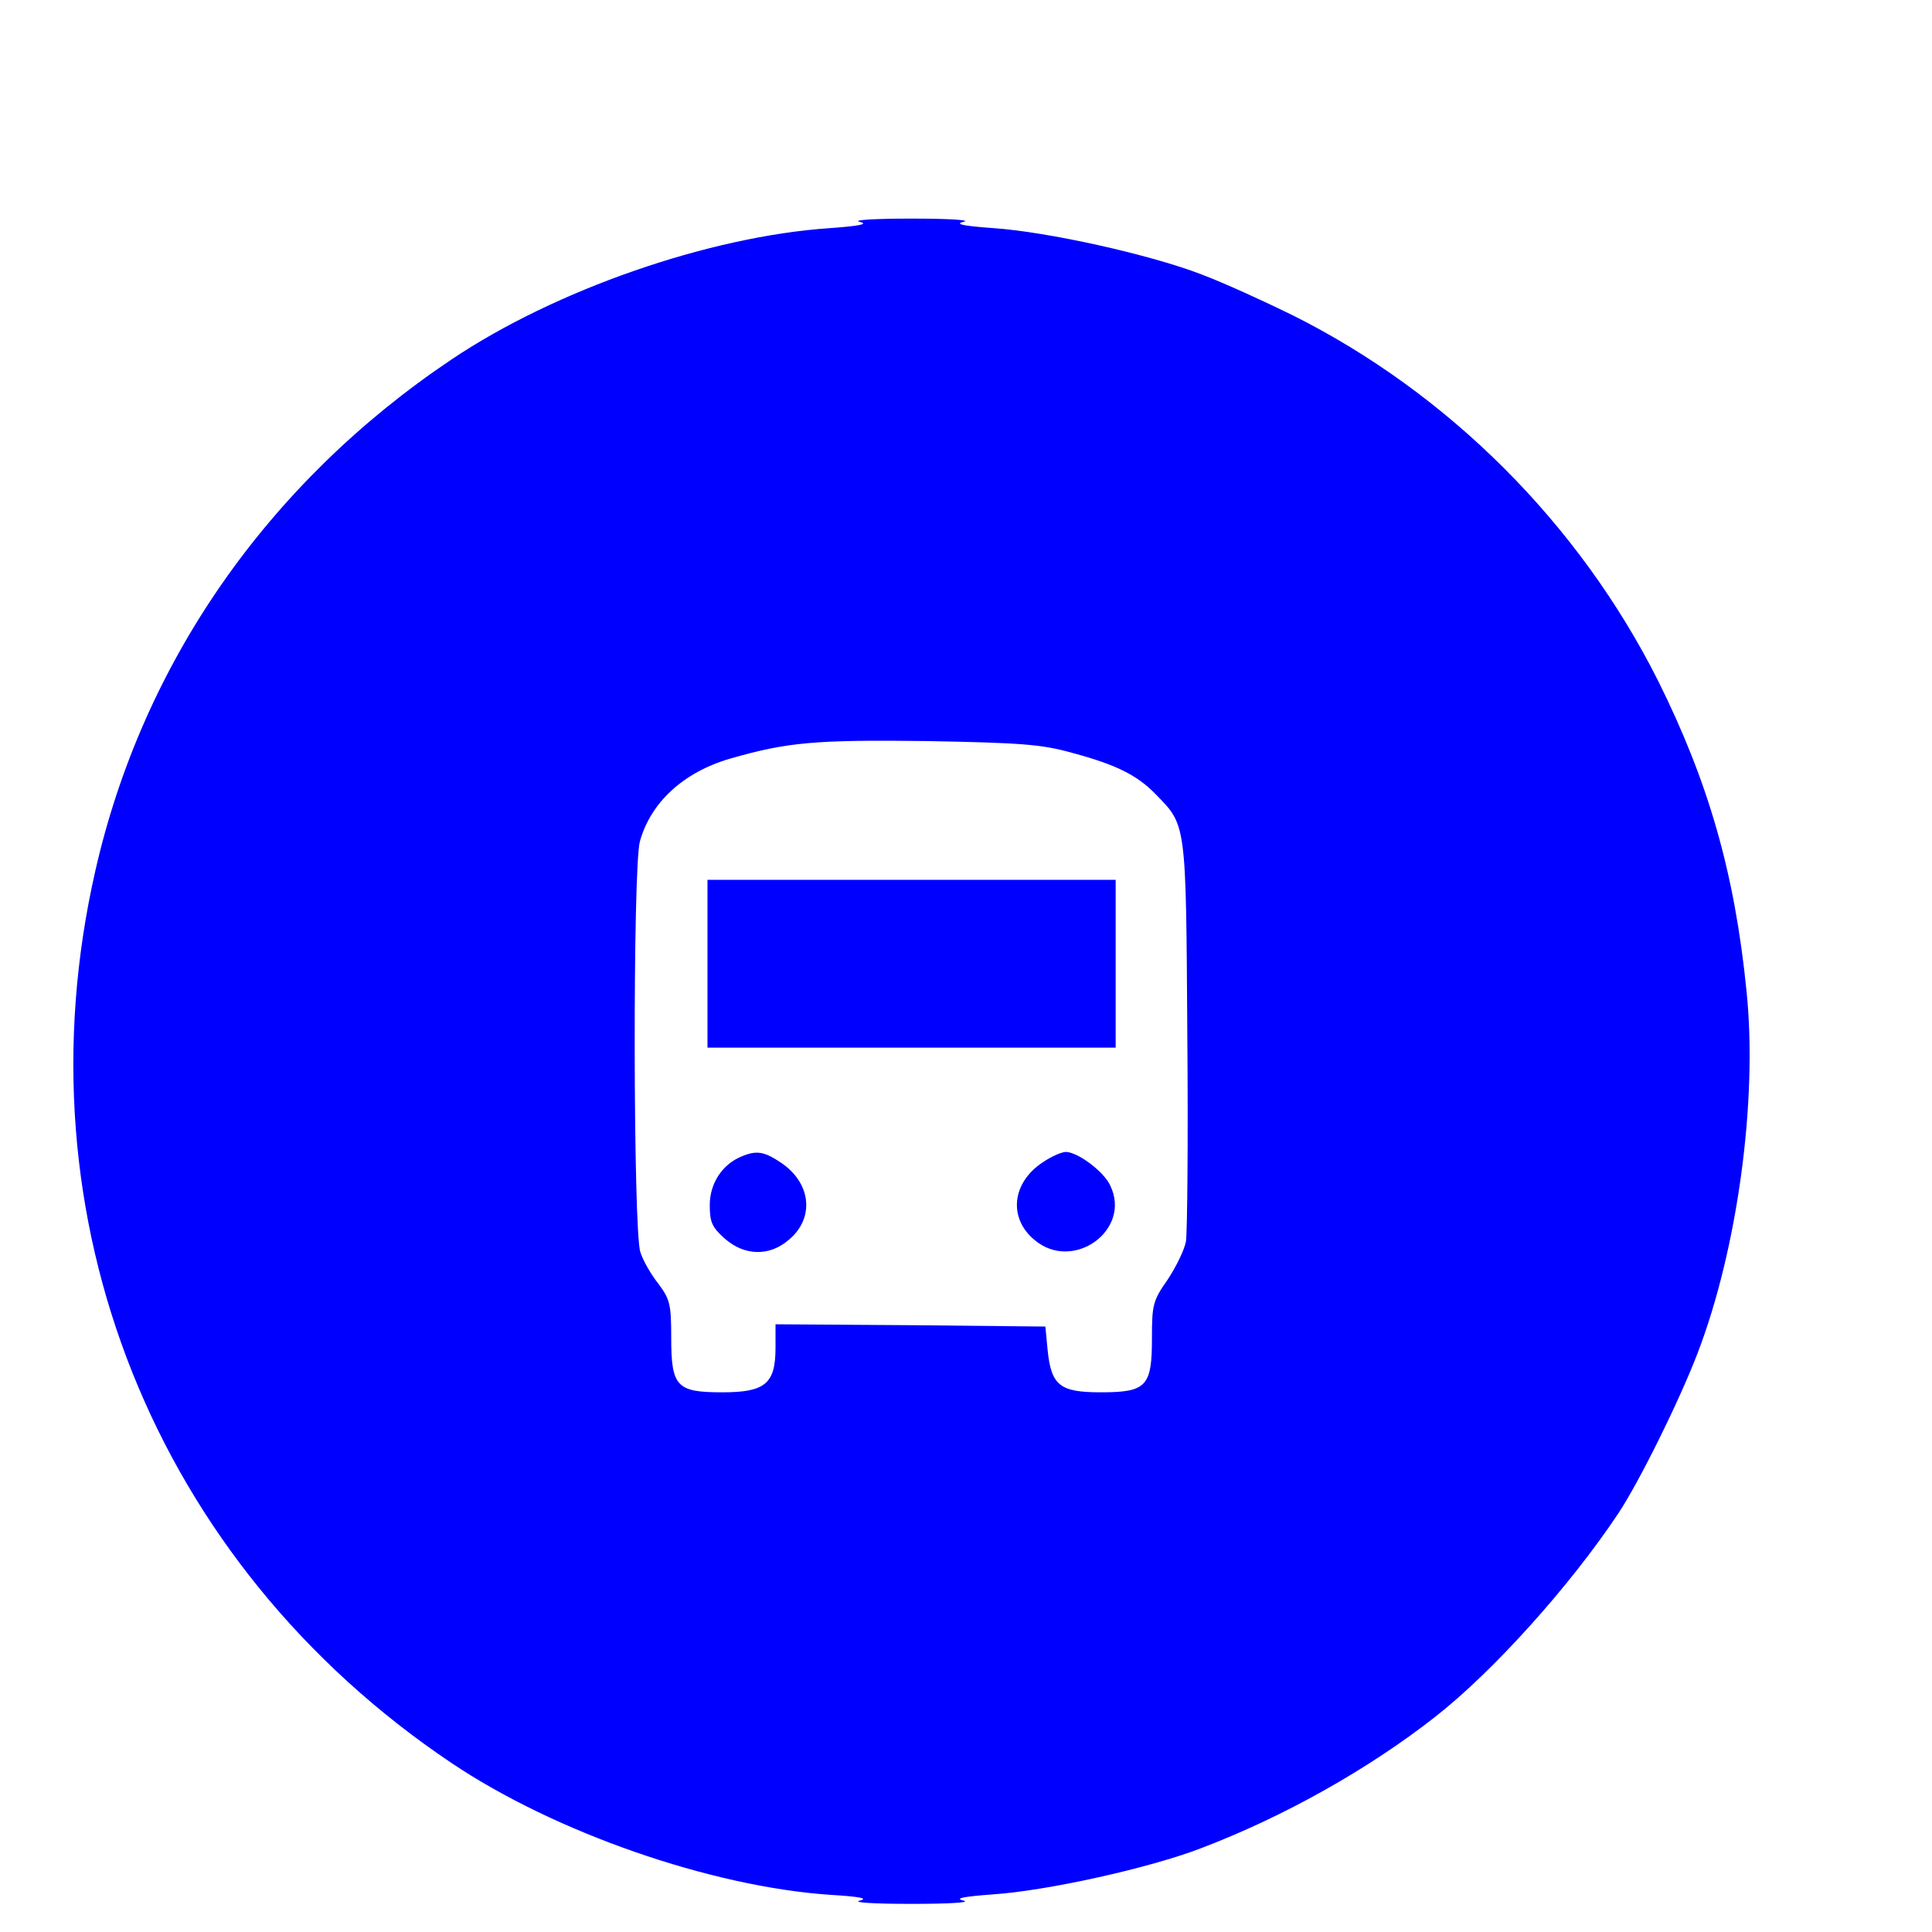<?xml version="1.0" standalone="no"?>
<!DOCTYPE svg PUBLIC "-//W3C//DTD SVG 20010904//EN"
 "http://www.w3.org/TR/2001/REC-SVG-20010904/DTD/svg10.dtd">
<svg version="1.0" xmlns="http://www.w3.org/2000/svg"
  viewBox="-10 -40 426 426"
 preserveAspectRatio="xMidYMid meet" >

<g transform="translate(-65,450) scale(0.1,-0.1)"
fill="blue" stroke="none">
<path d="M2445 4411 c21 -5 3 -9 -65 -14 -266 -18 -606 -136 -835 -290 -405
-272 -681 -669 -785 -1128 -174 -765 130 -1526 785 -1966 229 -154 573 -273
835 -291 67 -4 86 -8 65 -13 -16 -4 35 -7 115 -7 80 0 132 3 115 7 -21 5 -3 9
65 14 119 8 345 58 459 102 181 69 367 173 515 289 128 100 298 289 405 450
45 68 133 245 174 352 88 229 133 558 108 799 -26 260 -84 461 -195 684 -174
346 -462 634 -806 806 -63 31 -153 72 -201 90 -114 44 -340 94 -459 102 -68 5
-86 9 -65 14 17 4 -35 7 -115 7 -80 0 -131 -3 -115 -7z m469 -1171 c97 -26
143 -49 184 -91 68 -70 67 -59 70 -529 2 -234 0 -439 -3 -457 -3 -18 -21 -55
-40 -84 -33 -47 -35 -56 -35 -130 0 -106 -12 -119 -113 -119 -90 0 -109 15
-117 93 l-5 52 -297 3 -298 2 0 -52 c0 -79 -23 -98 -117 -98 -101 0 -113 12
-113 121 0 74 -3 84 -28 118 -16 20 -34 51 -40 70 -16 46 -17 849 -1 906 24
86 96 152 198 182 128 37 191 42 436 39 207 -4 251 -7 319 -26z"/>
<path d="M2110 2775 l0 -185 450 0 450 0 0 185 0 185 -450 0 -450 0 0 -185z"/>
<path d="M2185 2350 c-42 -17 -70 -59 -70 -107 0 -38 5 -49 33 -74 43 -38 98
-40 141 -3 58 48 50 126 -18 171 -36 24 -53 27 -86 13z"/>
<path d="M2849 2337 c-68 -45 -76 -123 -18 -171 85 -72 215 22 167 120 -14 31
-72 74 -98 74 -9 0 -32 -10 -51 -23z"/>
</g>
</svg>
